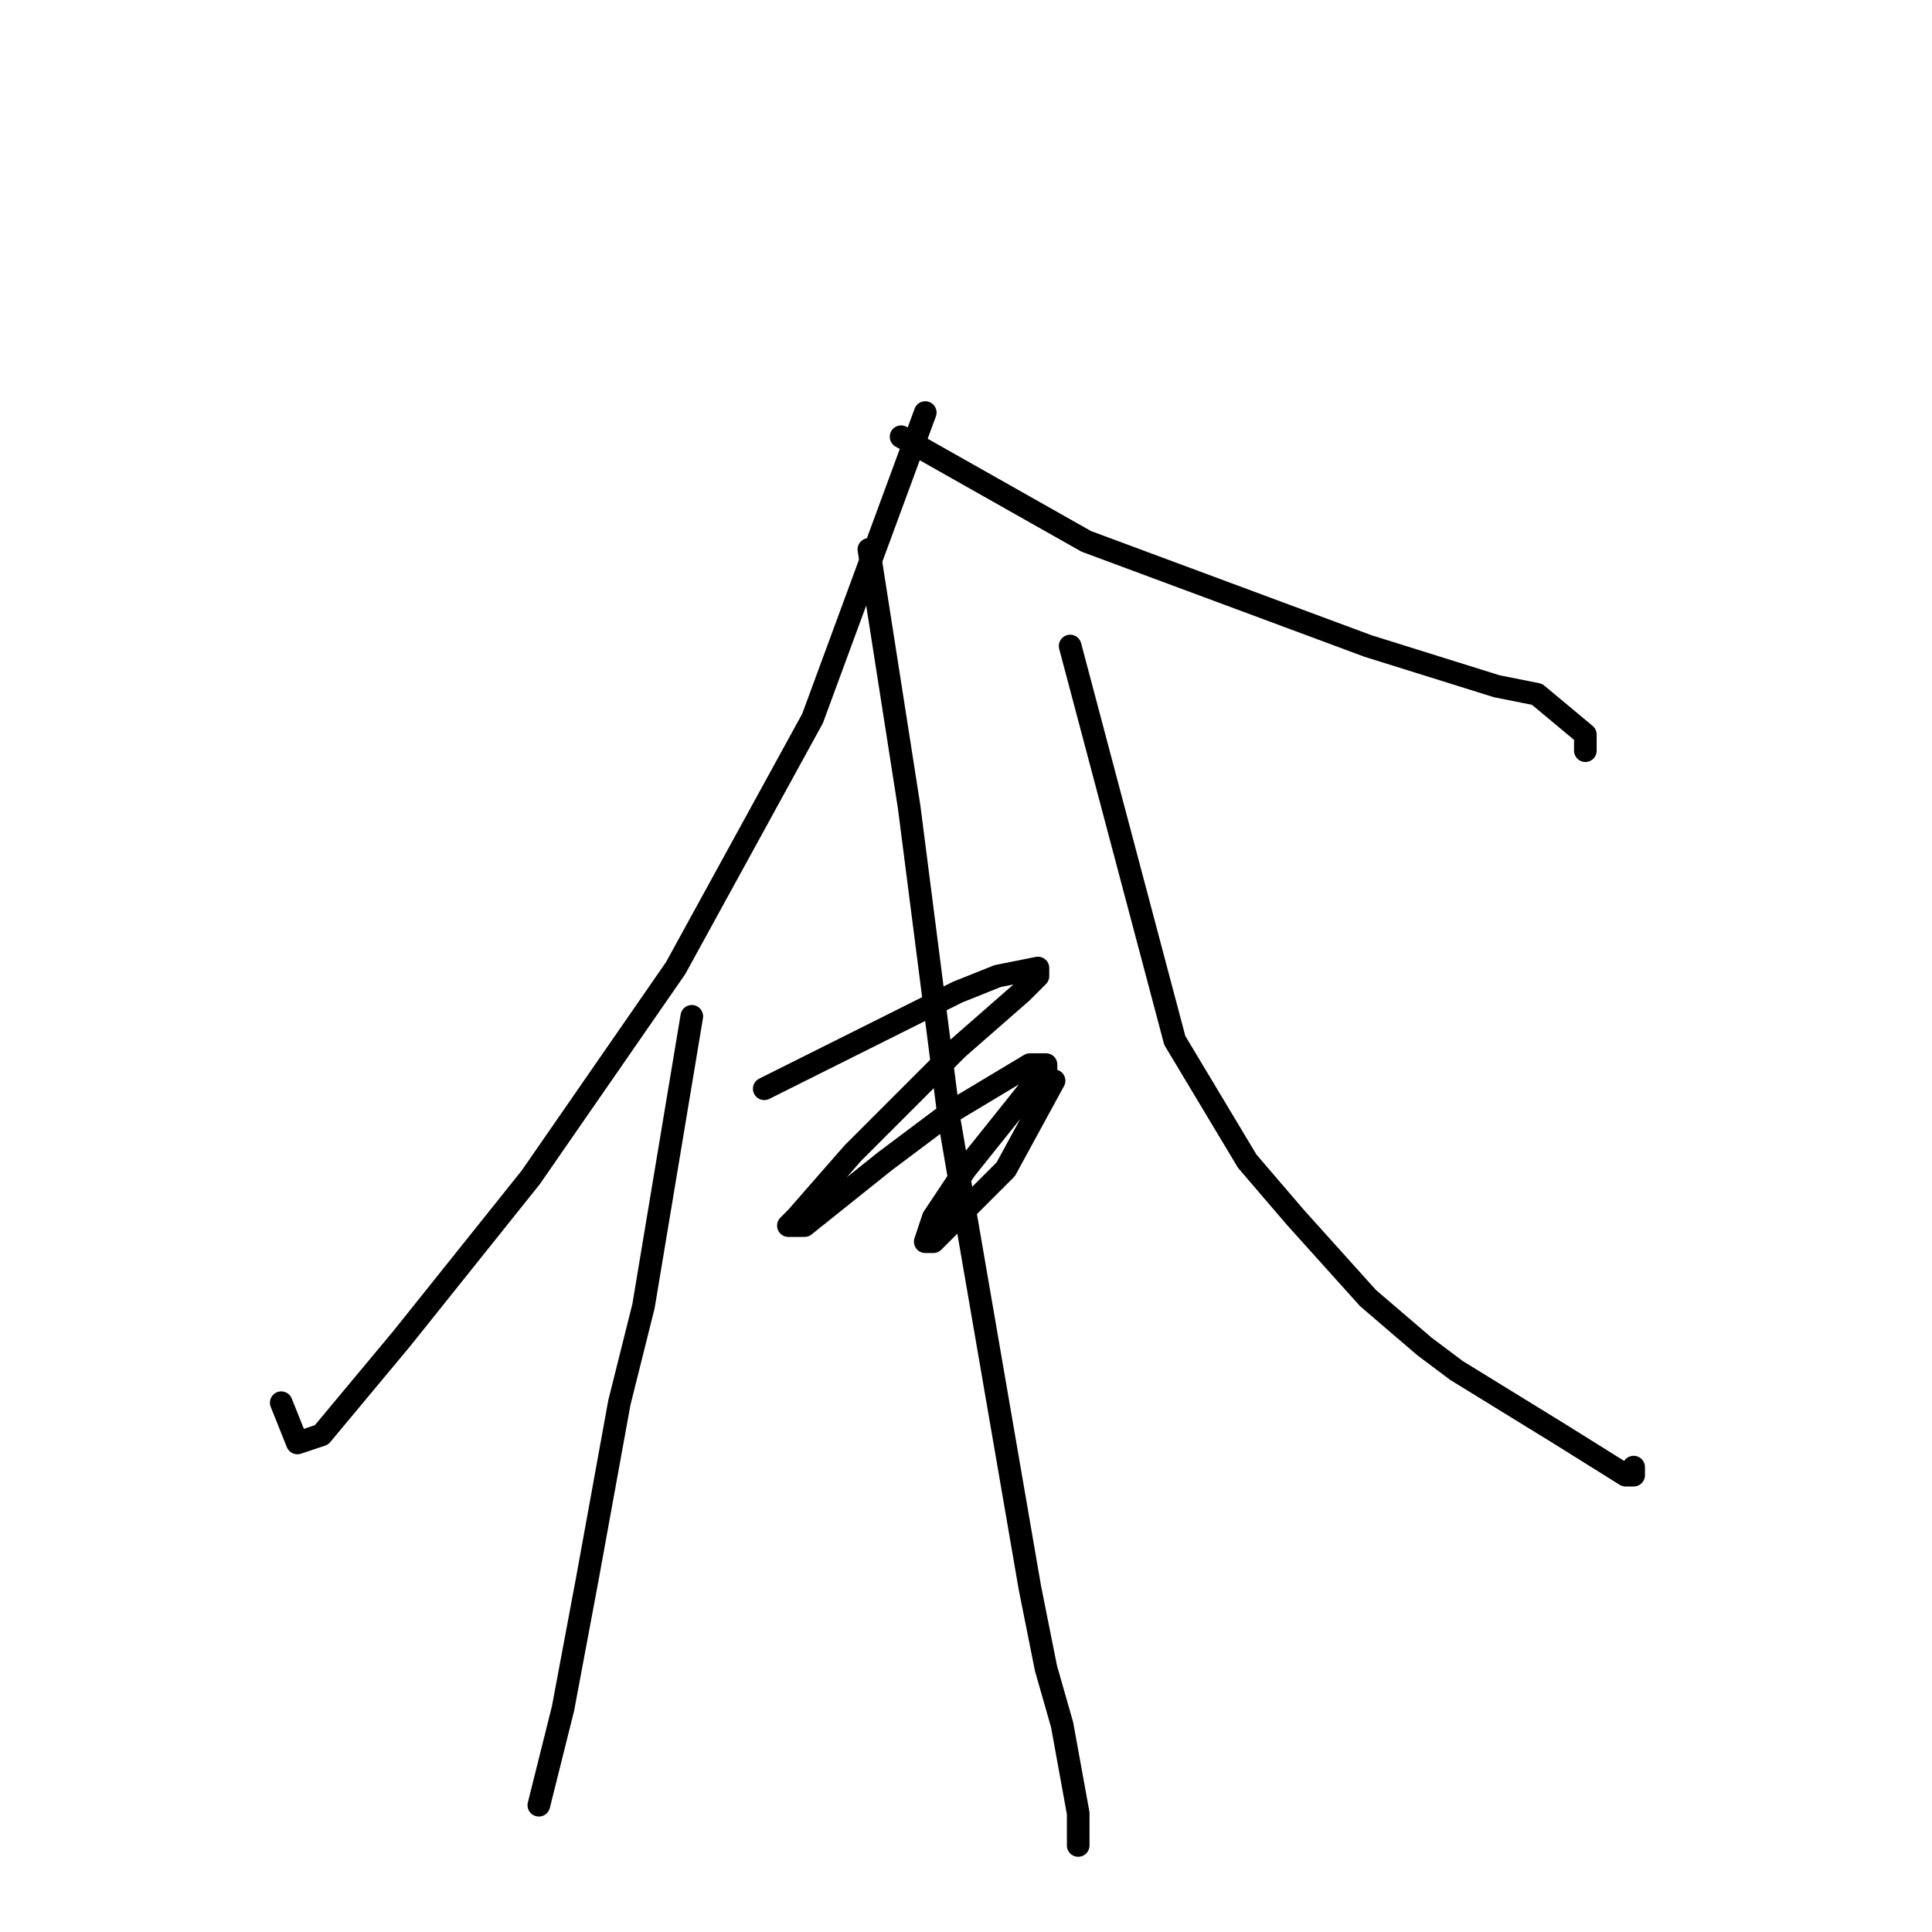 <?xml version="1.0" standalone="no"?>
    <svg width="256" height="256" xmlns="http://www.w3.org/2000/svg" version="1.1">
    <polyline stroke="black" stroke-width="3" stroke-linecap="round" fill="transparent" stroke-linejoin="round" points="122.6 54.667 107.667 95.2 89.533 128.267 70.333 156 53.267 177.333 42.6 190.133 39.4 191.2 37.267 185.867 37.267 185.867 " />
        <polyline stroke="black" stroke-width="3" stroke-linecap="round" fill="transparent" stroke-linejoin="round" points="119.4 57.867 143.933 71.733 181.267 85.6 198.333 90.933 203.667 92 210.067 97.333 210.067 99.467 210.067 99.467 " />
        <polyline stroke="black" stroke-width="3" stroke-linecap="round" fill="transparent" stroke-linejoin="round" points="91.667 134.667 85.267 173.067 82.067 185.867 77.8 209.333 74.6 226.4 71.4 239.2 71.4 239.2 " />
        <polyline stroke="black" stroke-width="3" stroke-linecap="round" fill="transparent" stroke-linejoin="round" points="101.267 144.267 126.867 131.467 132.2 129.333 137.533 128.267 137.533 129.333 135.4 131.467 126.867 138.933 113 152.8 105.533 161.333 104.467 162.4 106.6 162.4 117.267 153.867 125.8 147.467 136.467 141.067 138.6 141.067 138.6 142.133 136.467 144.267 127.933 154.933 123.667 161.333 122.6 164.533 123.667 164.533 127.933 160.267 133.267 154.933 139.667 143.2 139.667 143.2 " />
        <polyline stroke="black" stroke-width="3" stroke-linecap="round" fill="transparent" stroke-linejoin="round" points="141.8 85.6 155.667 137.867 165.267 153.867 171.667 161.333 181.267 172 188.733 178.4 193 181.6 206.867 190.133 215.4 195.467 216.467 195.467 216.467 194.4 216.467 194.4 " />
        <polyline stroke="black" stroke-width="3" stroke-linecap="round" fill="transparent" stroke-linejoin="round" points="115.133 72.8 120.467 106.933 125.8 148.533 136.467 210.4 138.6 221.067 140.733 228.533 142.867 240.267 142.867 244.533 142.867 244.533 " />
        </svg>